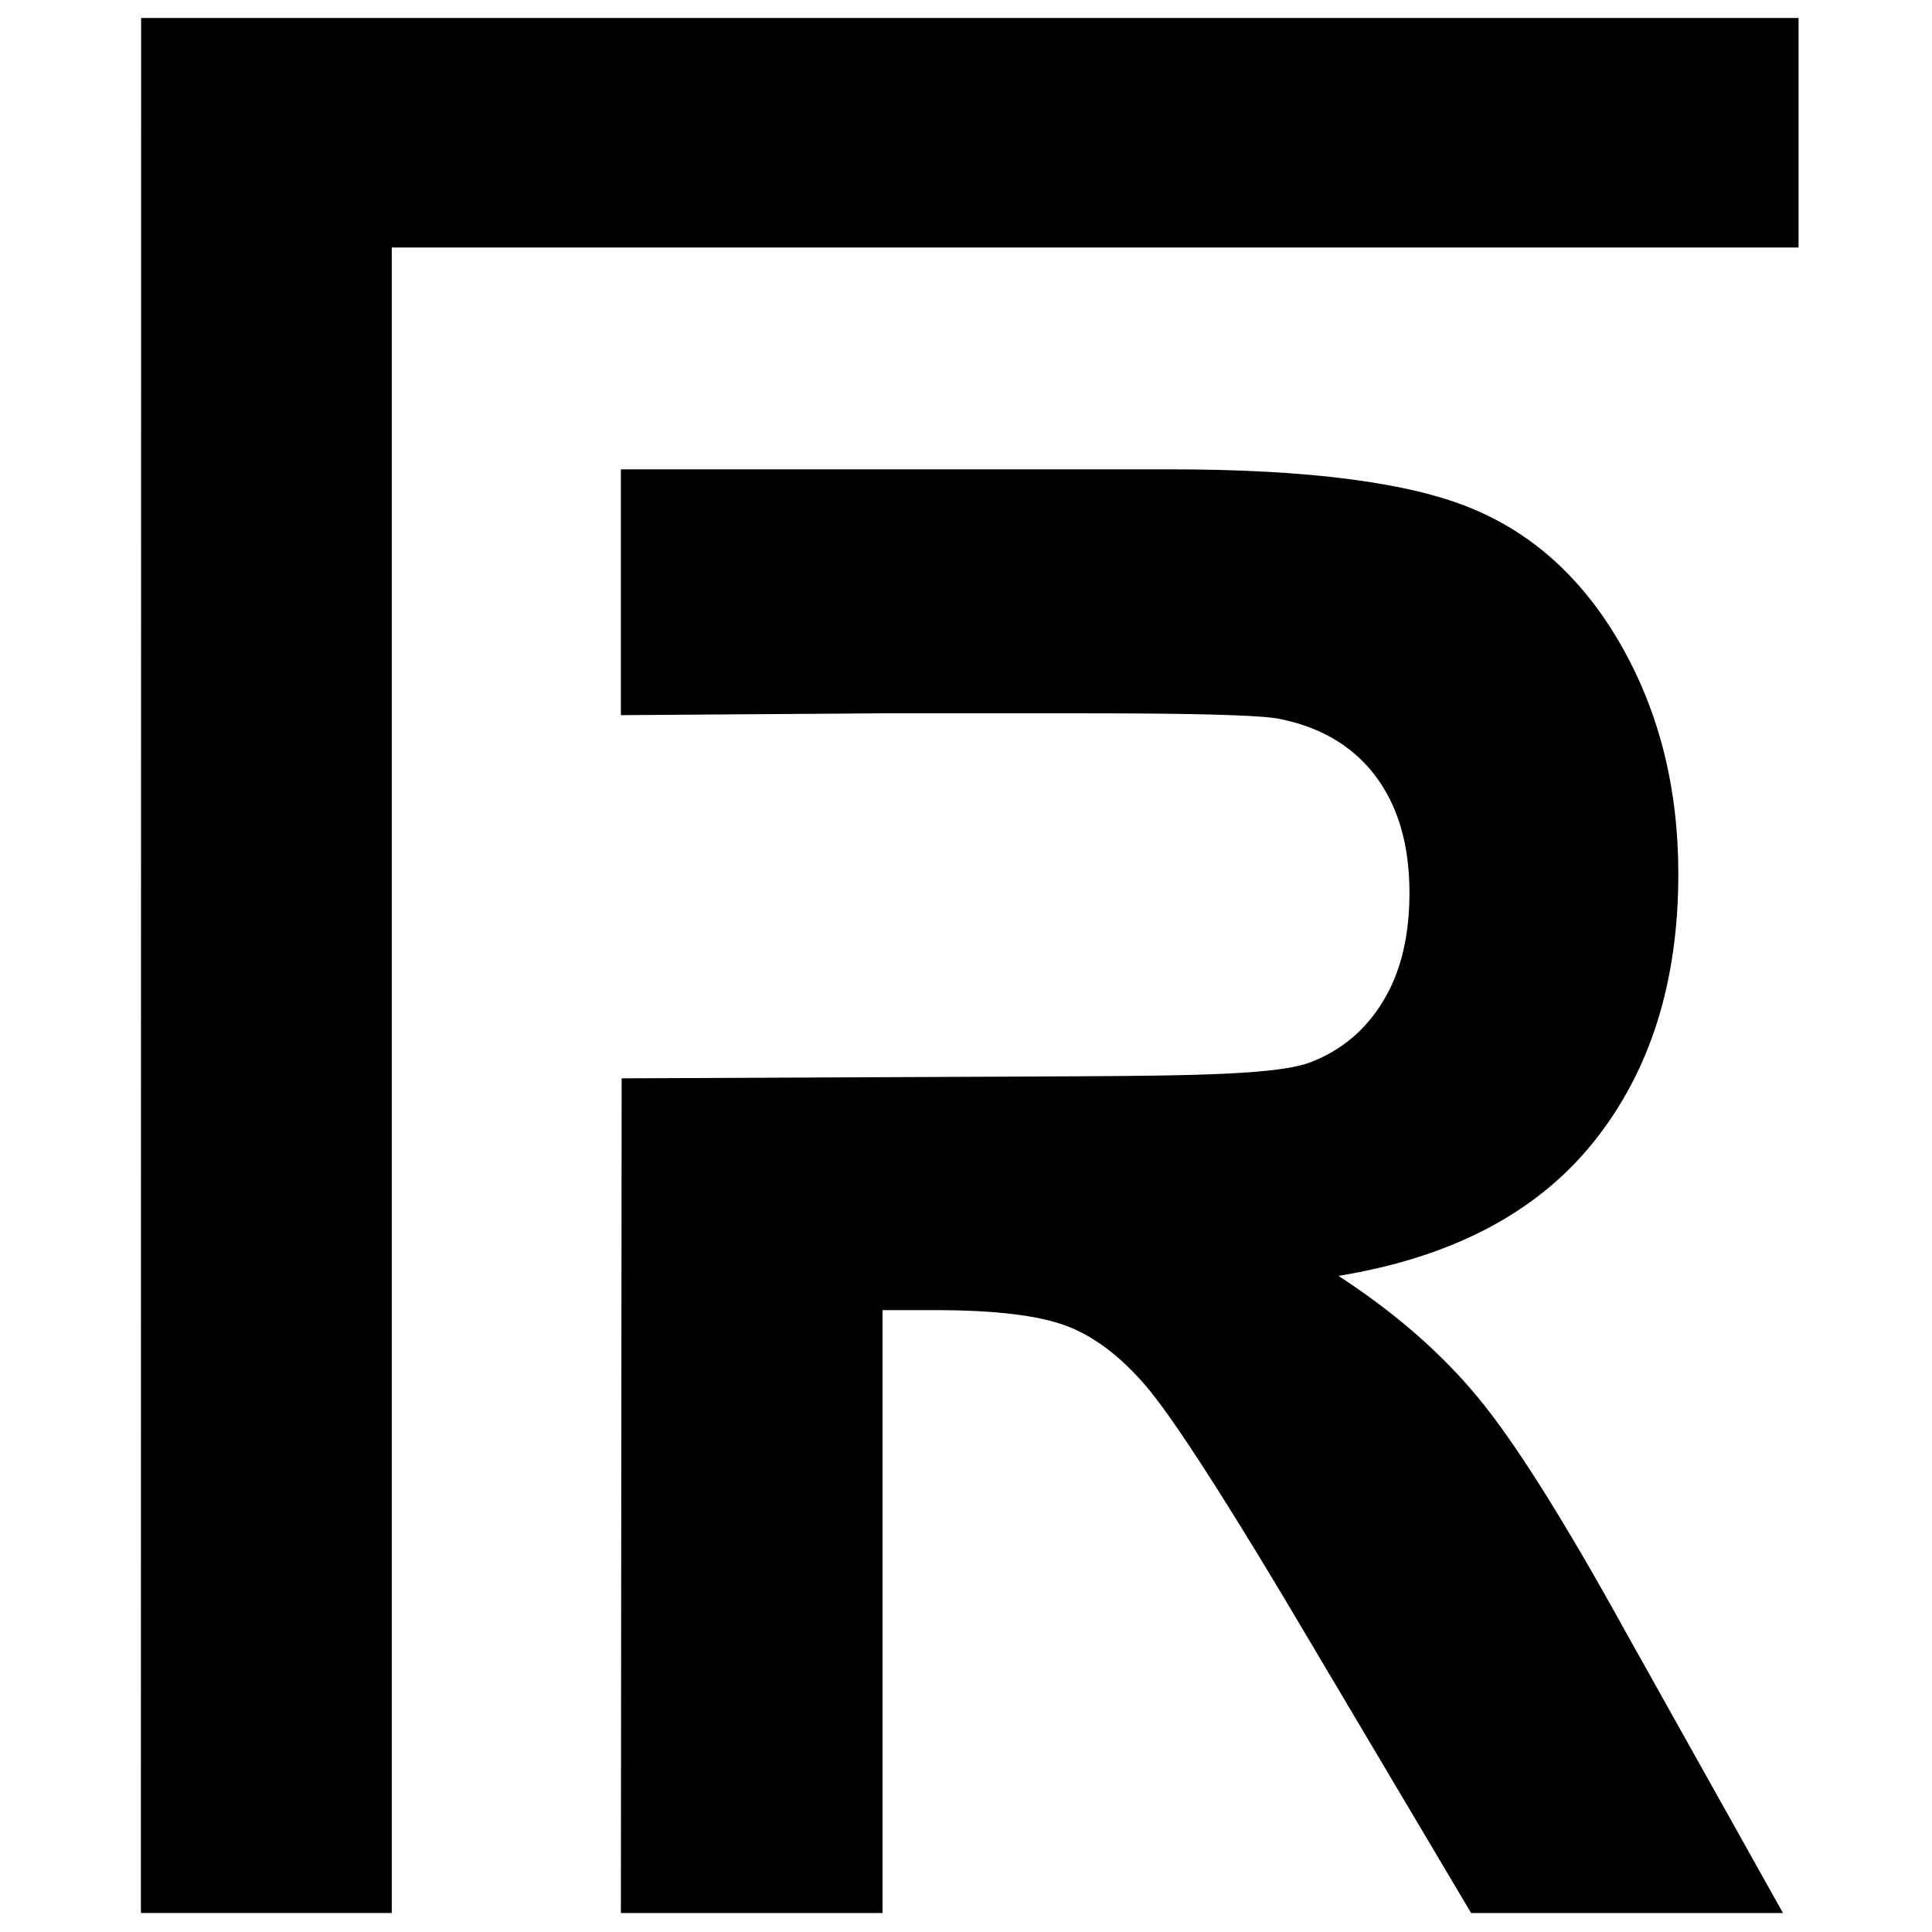 <?xml version="1.0" encoding="UTF-8"?>
<!DOCTYPE svg PUBLIC "-//W3C//DTD SVG 1.1//EN" "http://www.w3.org/Graphics/SVG/1.1/DTD/svg11.dtd">
<!-- Creator: CorelDRAW -->
<?xml-stylesheet href="logo.css" type="text/css"?>
<svg xmlns="http://www.w3.org/2000/svg" xml:space="preserve" width="50px" height="50px" version="1.1" style="shape-rendering:geometricPrecision; text-rendering:geometricPrecision; image-rendering:optimizeQuality; fill-rule:evenodd; clip-rule:evenodd"
viewBox="0 0 2173 2480.05"
 xmlns:xlink="http://www.w3.org/1999/xlink"
 xmlns:xodm="http://www.corel.com/coreldraw/odm/2003">
 <g id="Layer_x0020_1">
  <g id="_1563222167312">
   <g id="_2651767378976">
    <polygon class="fil0" points="27.66,23.07 27.32,2455.65 349.37,2455.65 349.37,317.72 2155.24,317.72 2155.24,23.07 "/>
    <path class="fil0" d="M643.48 918.02l0 -315.55 705.34 0c177.21,0 306.16,16.83 386.44,50.03 80.7,33.23 144.81,92.33 193.04,177.3 48.27,85.42 72.6,182.47 72.6,292.05 0,139.34 -36.31,254.1 -109.27,344.68 -72.97,90.59 -181.83,147.54 -326.99,171.27 72.19,47.01 131.64,98.79 178.37,155.28 47.11,56.52 110.4,157.04 189.95,301.13l202.29 361.49 -400.35 0 -240.15 -404.64c-86.1,-143.67 -145.13,-234.24 -177.18,-271.77 -31.66,-37.09 -65.26,-62.99 -100.78,-76.78 -35.92,-13.82 -92.26,-20.72 -169.48,-20.72l-67.95 0 0 773.91 -335.88 0 0.98 -1071.46 580.05 -2.61c160.57,-0.72 263.35,-2.68 303.46,-17.78 39.72,-14.97 71.41,-41.4 93.82,-78.5 22.78,-37.09 33.96,-83.69 33.96,-139.33 0,-62.56 -15.06,-112.58 -44.79,-151.42 -29.72,-38.39 -71.81,-62.57 -125.87,-72.48 -27.39,-4.31 -108.85,-6.46 -244.34,-6.46l-261.39 0 -335.88 2.36 0 0 0 0z"/>
   </g>
  </g>
 </g>
</svg>
